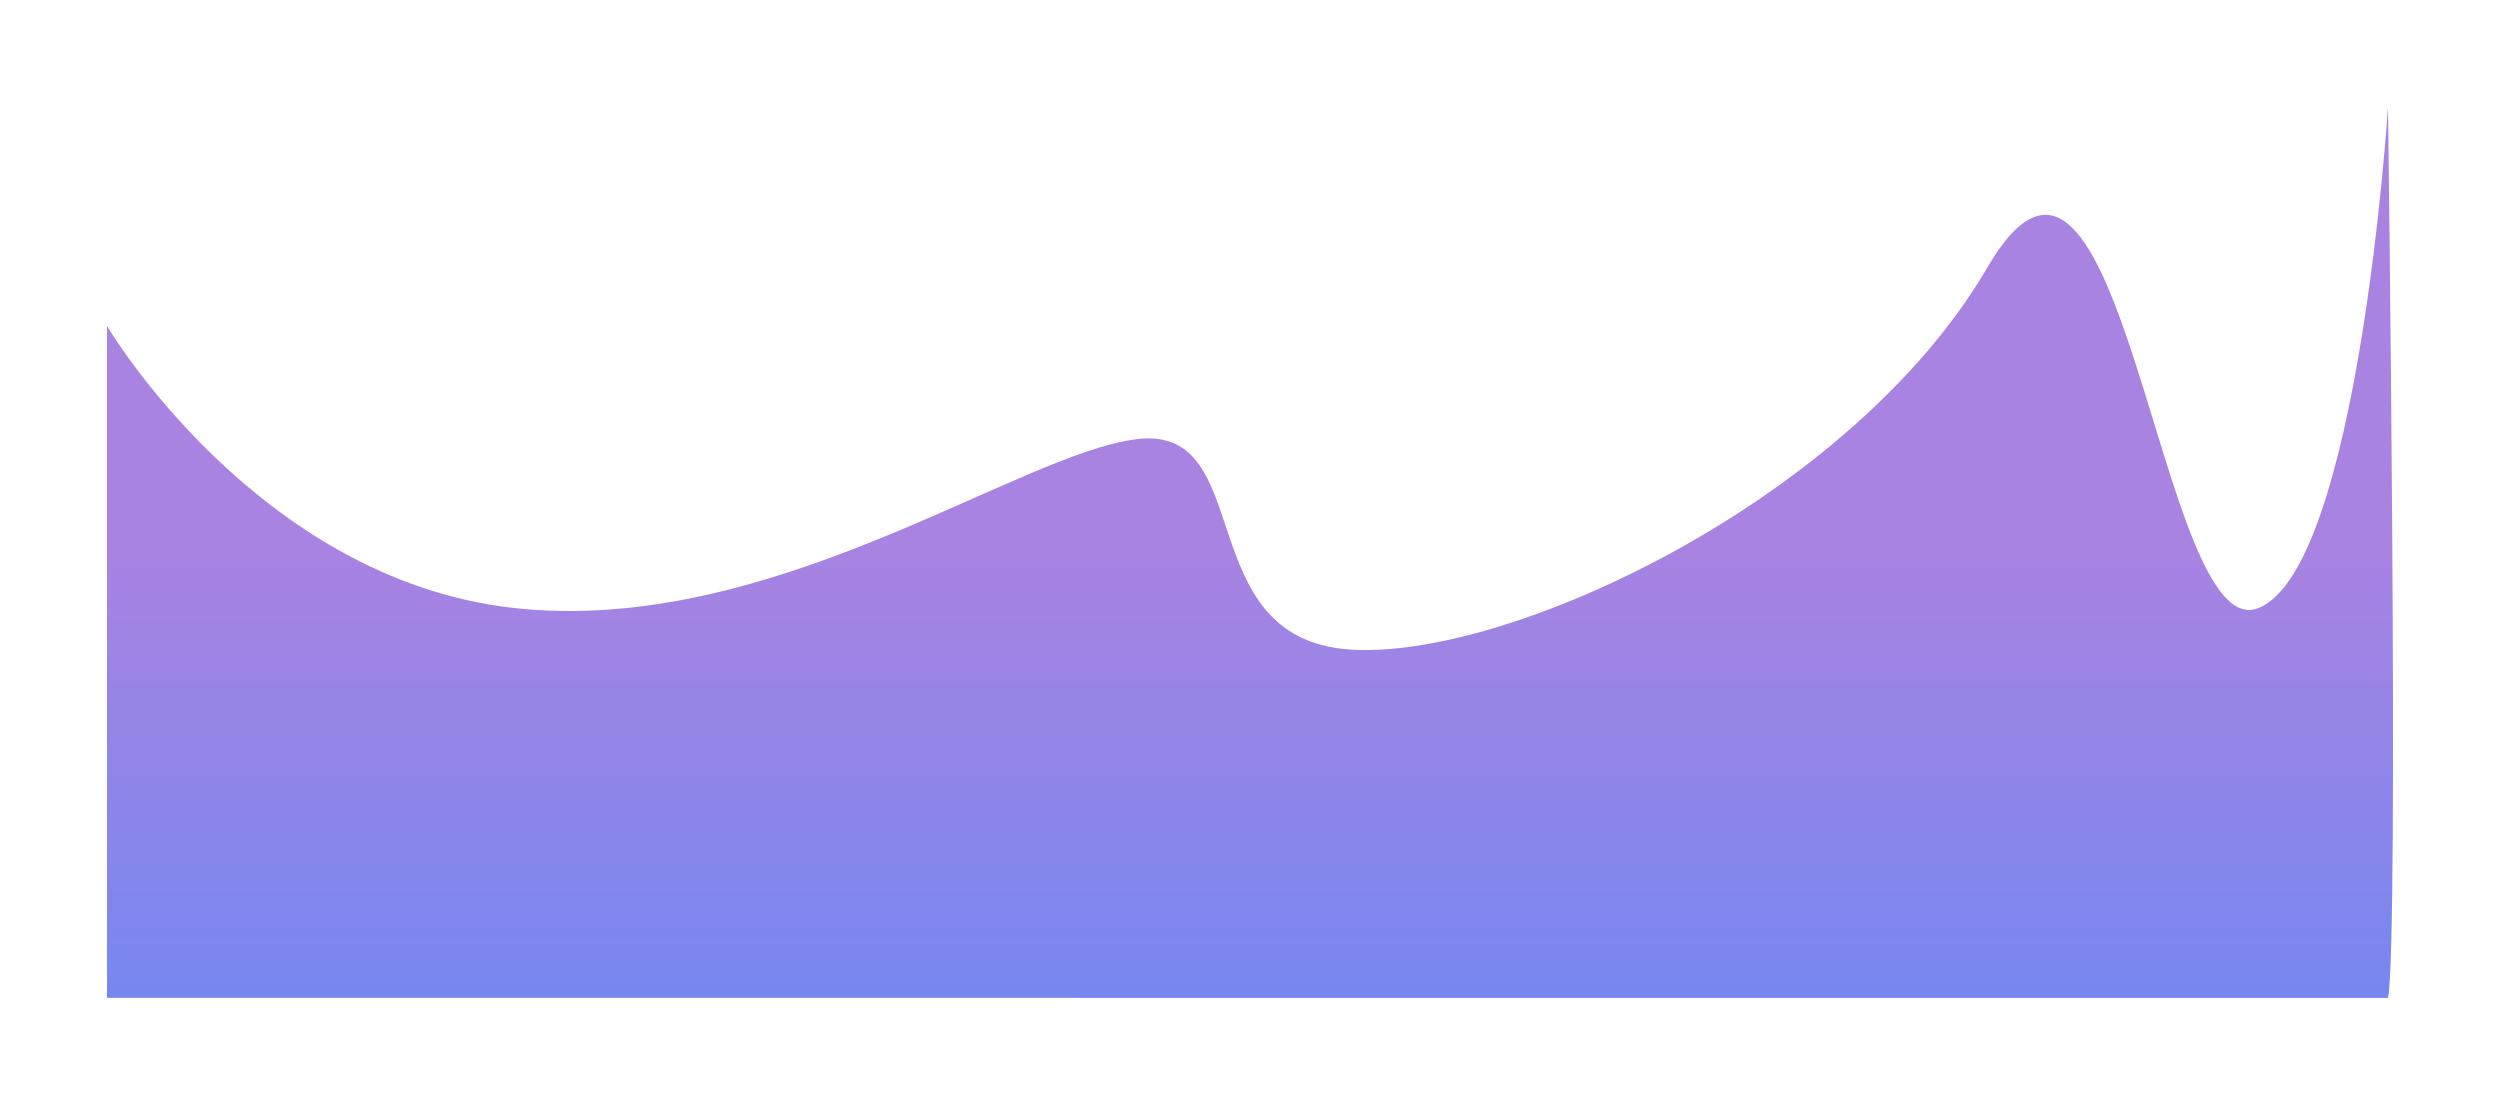 <svg xmlns="http://www.w3.org/2000/svg" xmlns:xlink="http://www.w3.org/1999/xlink" width="2103.022" height="929.468" viewBox="0 0 2103.022 929.468">
  <defs>
    <linearGradient id="linear-gradient" x1="0.5" y1="0.5" x2="0.5" y2="1" gradientUnits="objectBoundingBox">
      <stop offset="0" stop-color="#a883e2"/>
      <stop offset="1" stop-color="#7787ef"/>
    </linearGradient>
    <filter id="Tracé_450" x="0" y="0" width="2103.022" height="929.468" filterUnits="userSpaceOnUse">
      <feOffset dx="55" dy="40" input="SourceAlpha"/>
      <feGaussianBlur stdDeviation="30" result="blur"/>
      <feFlood flood-opacity="0.161"/>
      <feComposite operator="in" in2="blur"/>
      <feComposite in="SourceGraphic"/>
    </filter>
  </defs>
  <g id="FooterBackgroundLight" transform="translate(35 50)">
    <rect id="Rectangle_8" data-name="Rectangle 8" width="1920" height="749" transform="translate(0 0.418)" fill="#fff"/>
    <g transform="matrix(1, 0, 0, 1, -35, -50)" filter="url(#Tracé_450)">
      <path id="Tracé_450-2" data-name="Tracé 450" d="M0,5398V4832.8S125.962,5046.3,342.768,5070.081,766.731,4939.356,867.227,4927.9s43.865,166.744,176.9,176.959,423.367-125.658,537.6-321.156,143.828,320.158,228.1,286.378,108.975-421.5,108.975-421.5,9.5,702.849,0,749.468Z" transform="translate(35 -4598.58)" fill="url(#linear-gradient)"/>
    </g>
  </g>
</svg>
